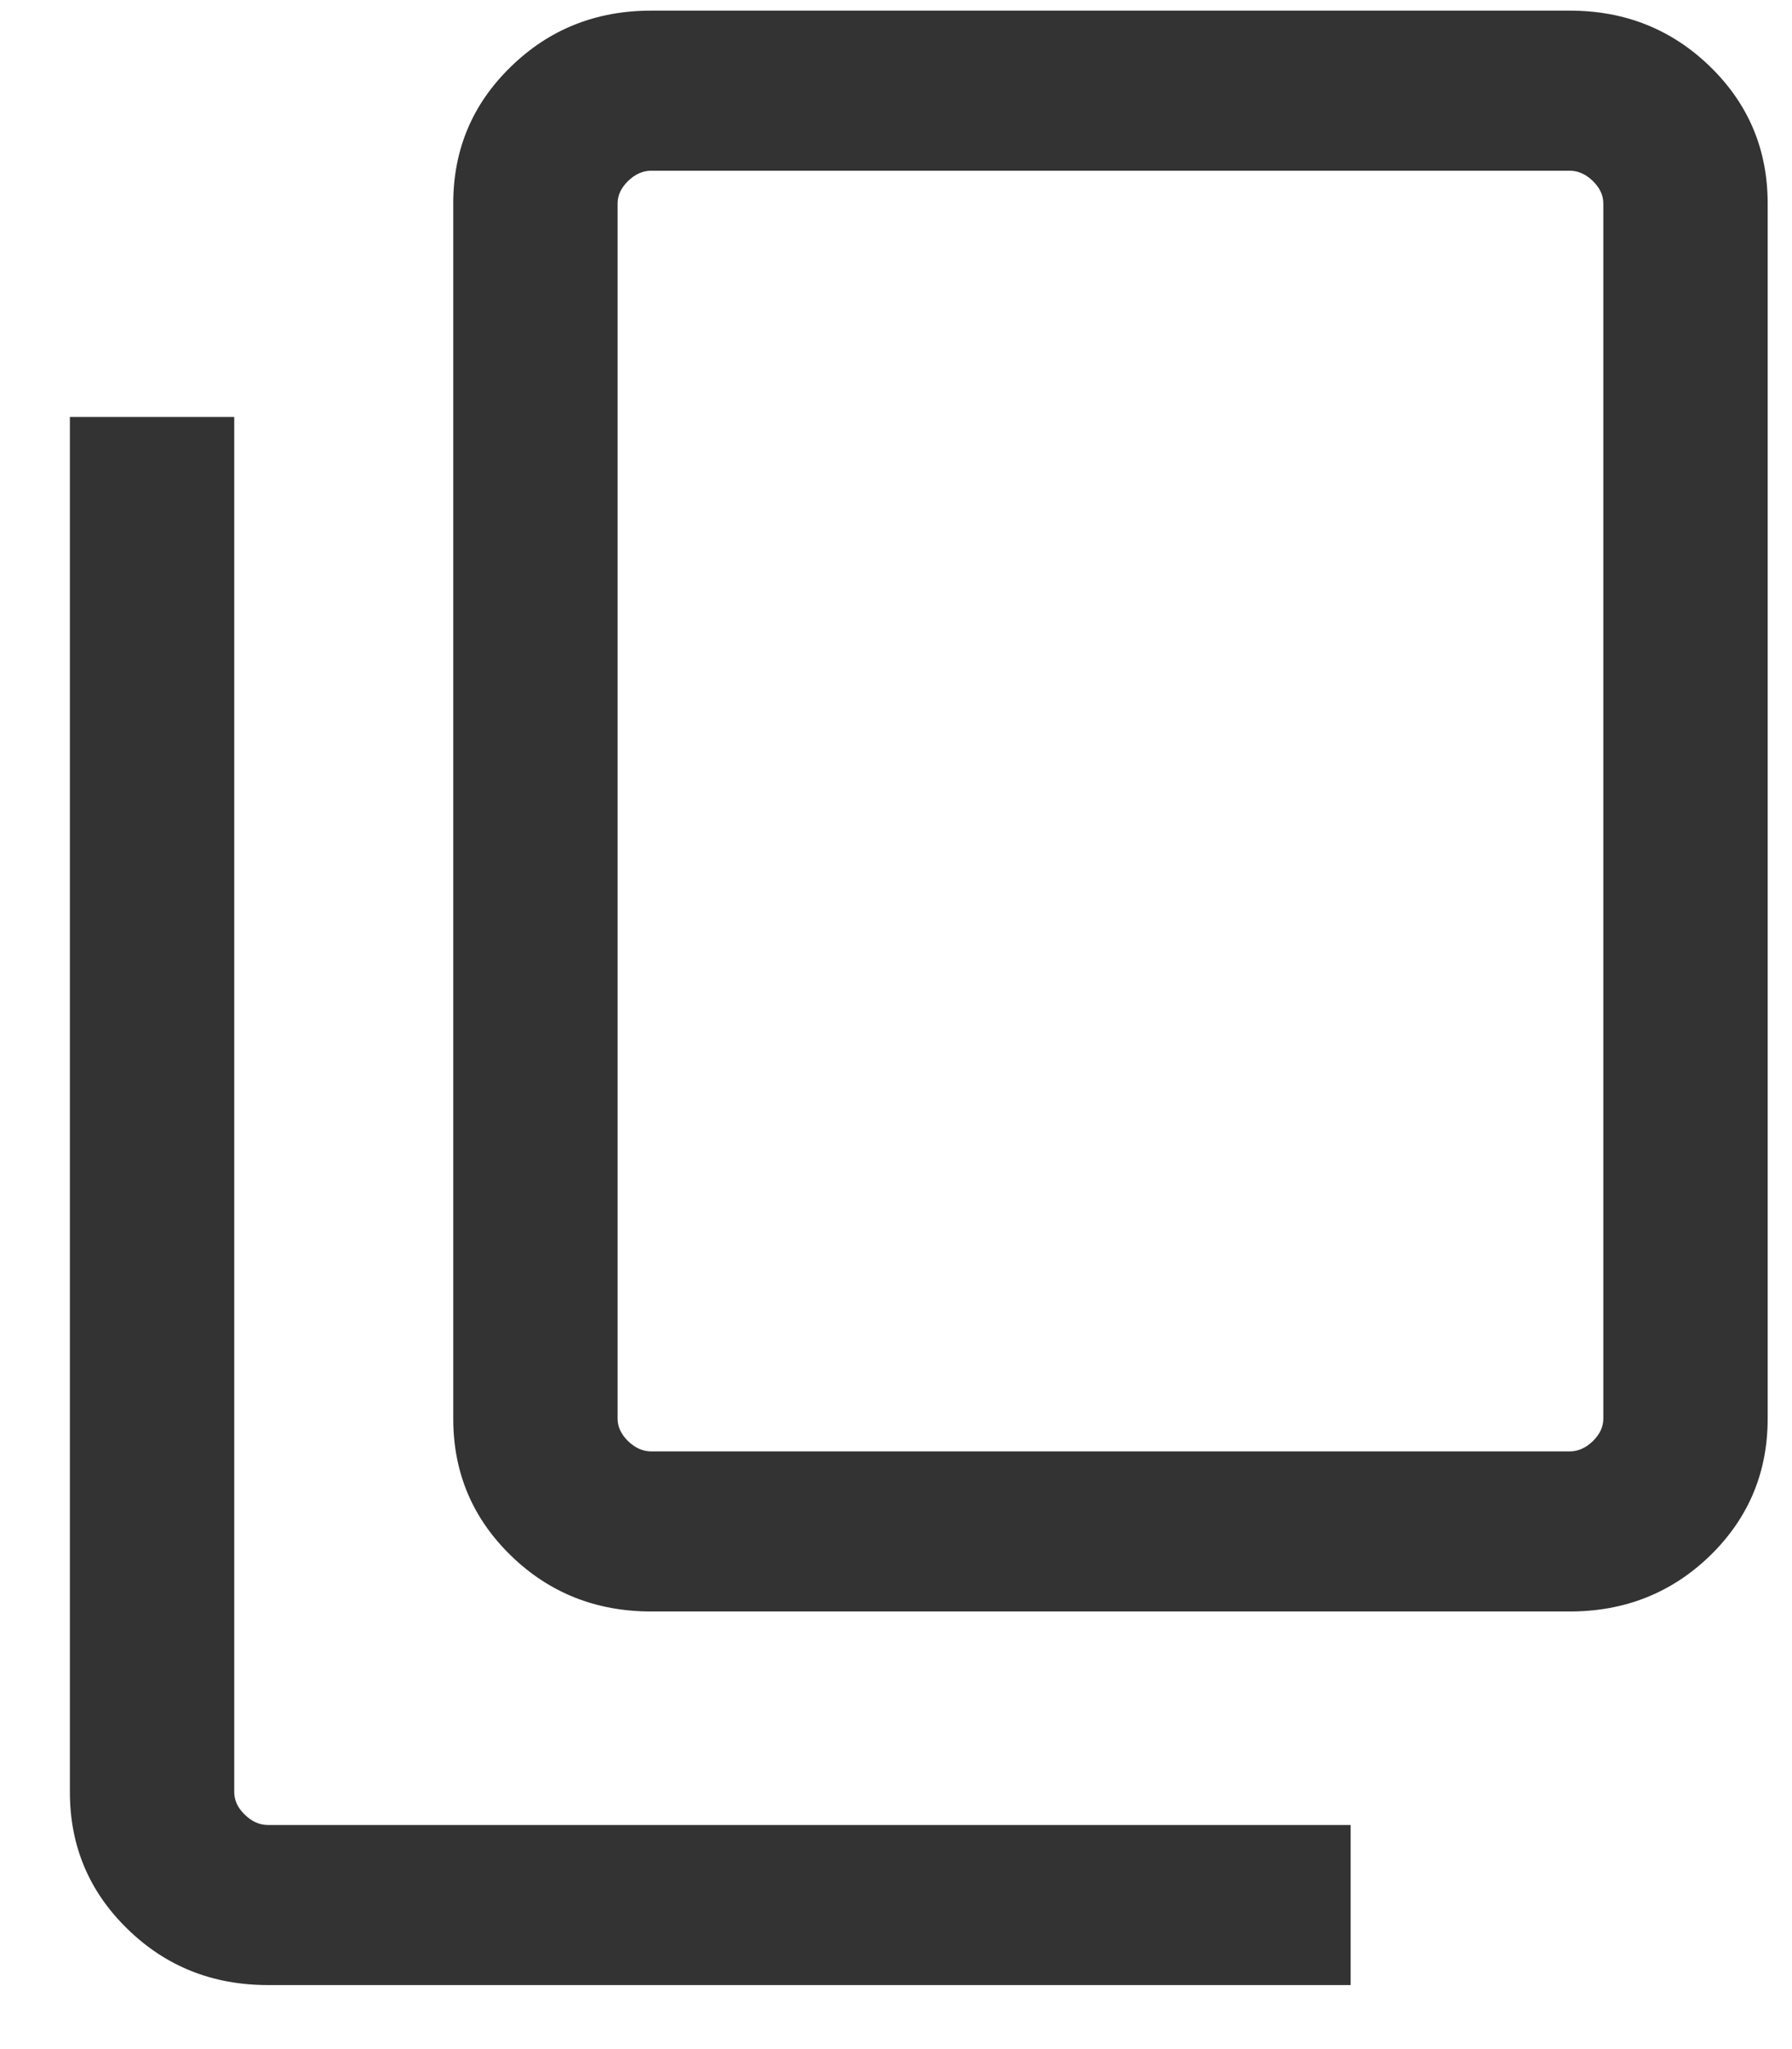 <svg width="14" height="16" viewBox="0 0 14 16" fill="none" xmlns="http://www.w3.org/2000/svg">
<path d="M5.088 12.583C4.656 12.583 4.29 12.437 3.991 12.146C3.691 11.854 3.541 11.498 3.541 11.077V1.589C3.541 1.168 3.691 0.812 3.991 0.521C4.29 0.229 4.656 0.083 5.088 0.083H12.263C12.695 0.083 13.061 0.229 13.361 0.521C13.66 0.812 13.81 1.168 13.81 1.589V11.077C13.81 11.498 13.66 11.854 13.361 12.146C13.061 12.437 12.695 12.583 12.263 12.583H5.088ZM5.088 11.333H12.263C12.329 11.333 12.389 11.306 12.444 11.253C12.499 11.199 12.526 11.141 12.526 11.077V1.589C12.526 1.525 12.499 1.467 12.444 1.413C12.389 1.36 12.329 1.333 12.263 1.333H5.088C5.022 1.333 4.962 1.36 4.907 1.413C4.852 1.467 4.825 1.525 4.825 1.589V11.077C4.825 11.141 4.852 11.199 4.907 11.253C4.962 11.306 5.022 11.333 5.088 11.333ZM2.093 15.5C1.661 15.5 1.295 15.354 0.996 15.062C0.696 14.77 0.546 14.414 0.546 13.993V3.256H1.83V13.993C1.83 14.057 1.857 14.116 1.912 14.169C1.967 14.223 2.027 14.25 2.093 14.25H10.552V15.5H2.093Z" fill="#333333"/>
</svg>
